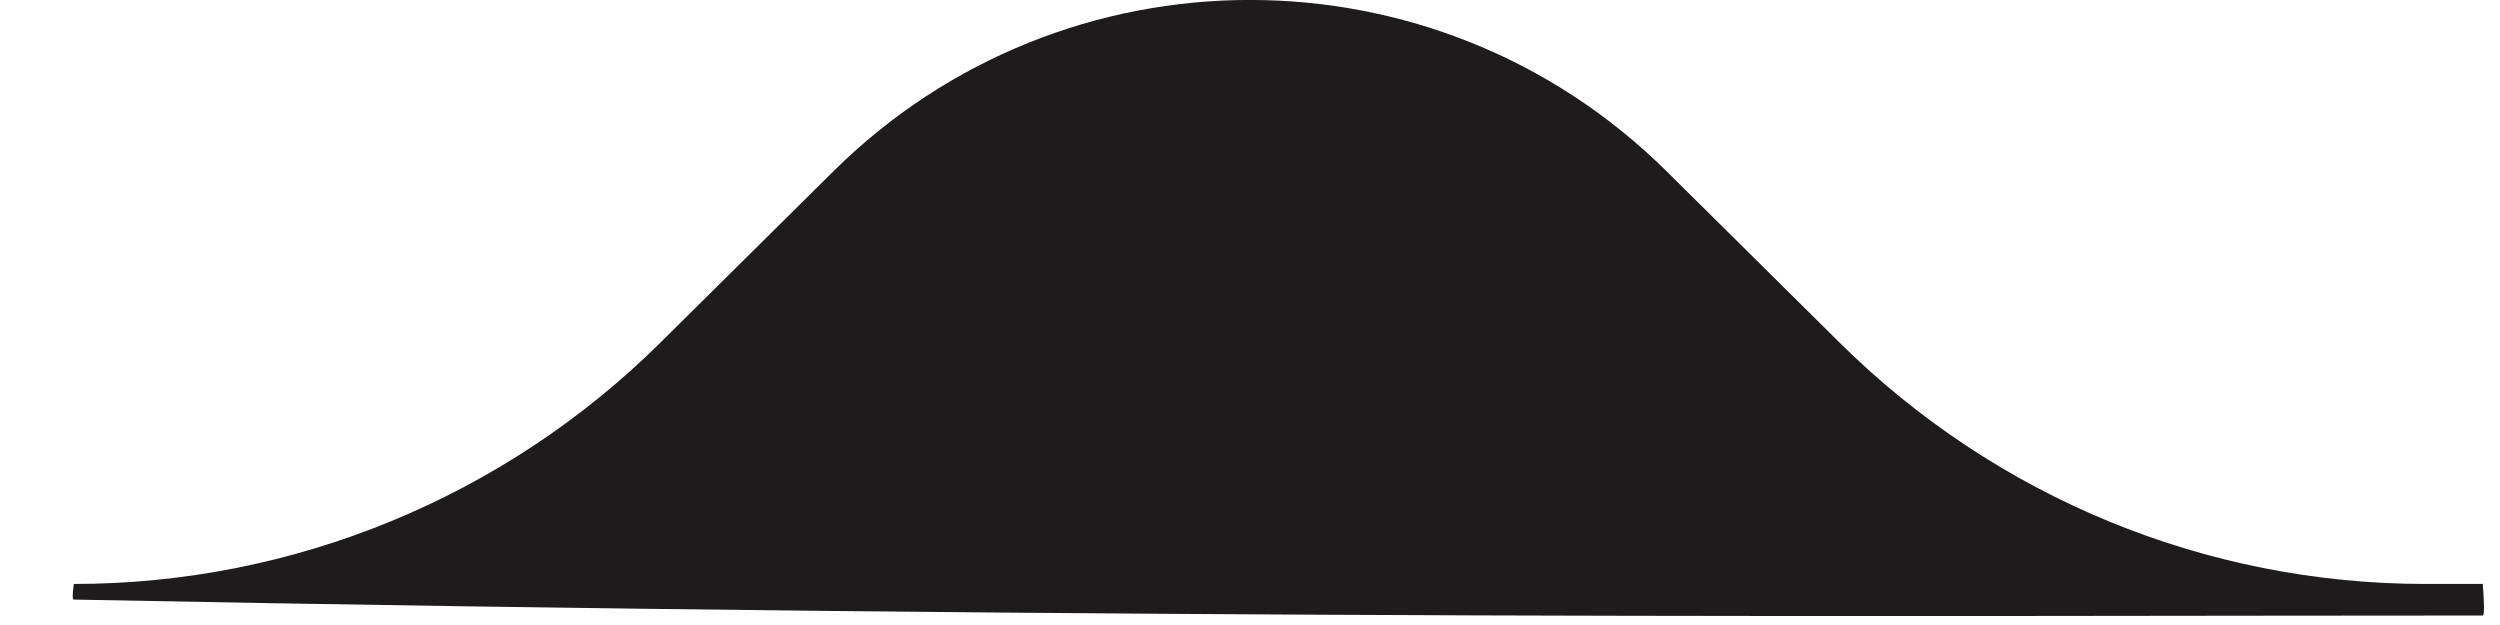 <?xml version="1.0" encoding="UTF-8"?>
<svg width="24px" height="6px" viewBox="0 0 24 6" version="1.1" xmlns="http://www.w3.org/2000/svg" xmlns:xlink="http://www.w3.org/1999/xlink">
    <!-- Generator: Sketch 51 (57462) - http://www.bohemiancoding.com/sketch -->
    <title>login-arrow</title>
    <desc>Created with Sketch.</desc>
    <defs></defs>
    <g id="Page-1" stroke="none" stroke-width="1" fill="none" fill-rule="evenodd">
        <g id="login-arrow" fill="#1D1B1B" fill-rule="nonzero">
            <path d="M0.709,0.308 C0.694,0.106 0.694,0.005 0.709,0.005 C5.822,0.005 13.576,-0.043 23.835,0.158 C23.85,0.158 23.85,0.208 23.835,0.308 C21.727,0.308 19.704,1.14 18.206,2.623 L16.544,4.269 C14.329,6.463 10.759,6.463 8.544,4.269 L6.882,2.623 C5.384,1.14 3.37,0.308 1.261,0.308 L0.709,0.308 Z" id="Rectangle-6" transform="translate(12.272, 2.957) rotate(-180) translate(-12.272, -2.957) "></path>
        </g>
    </g>
</svg>